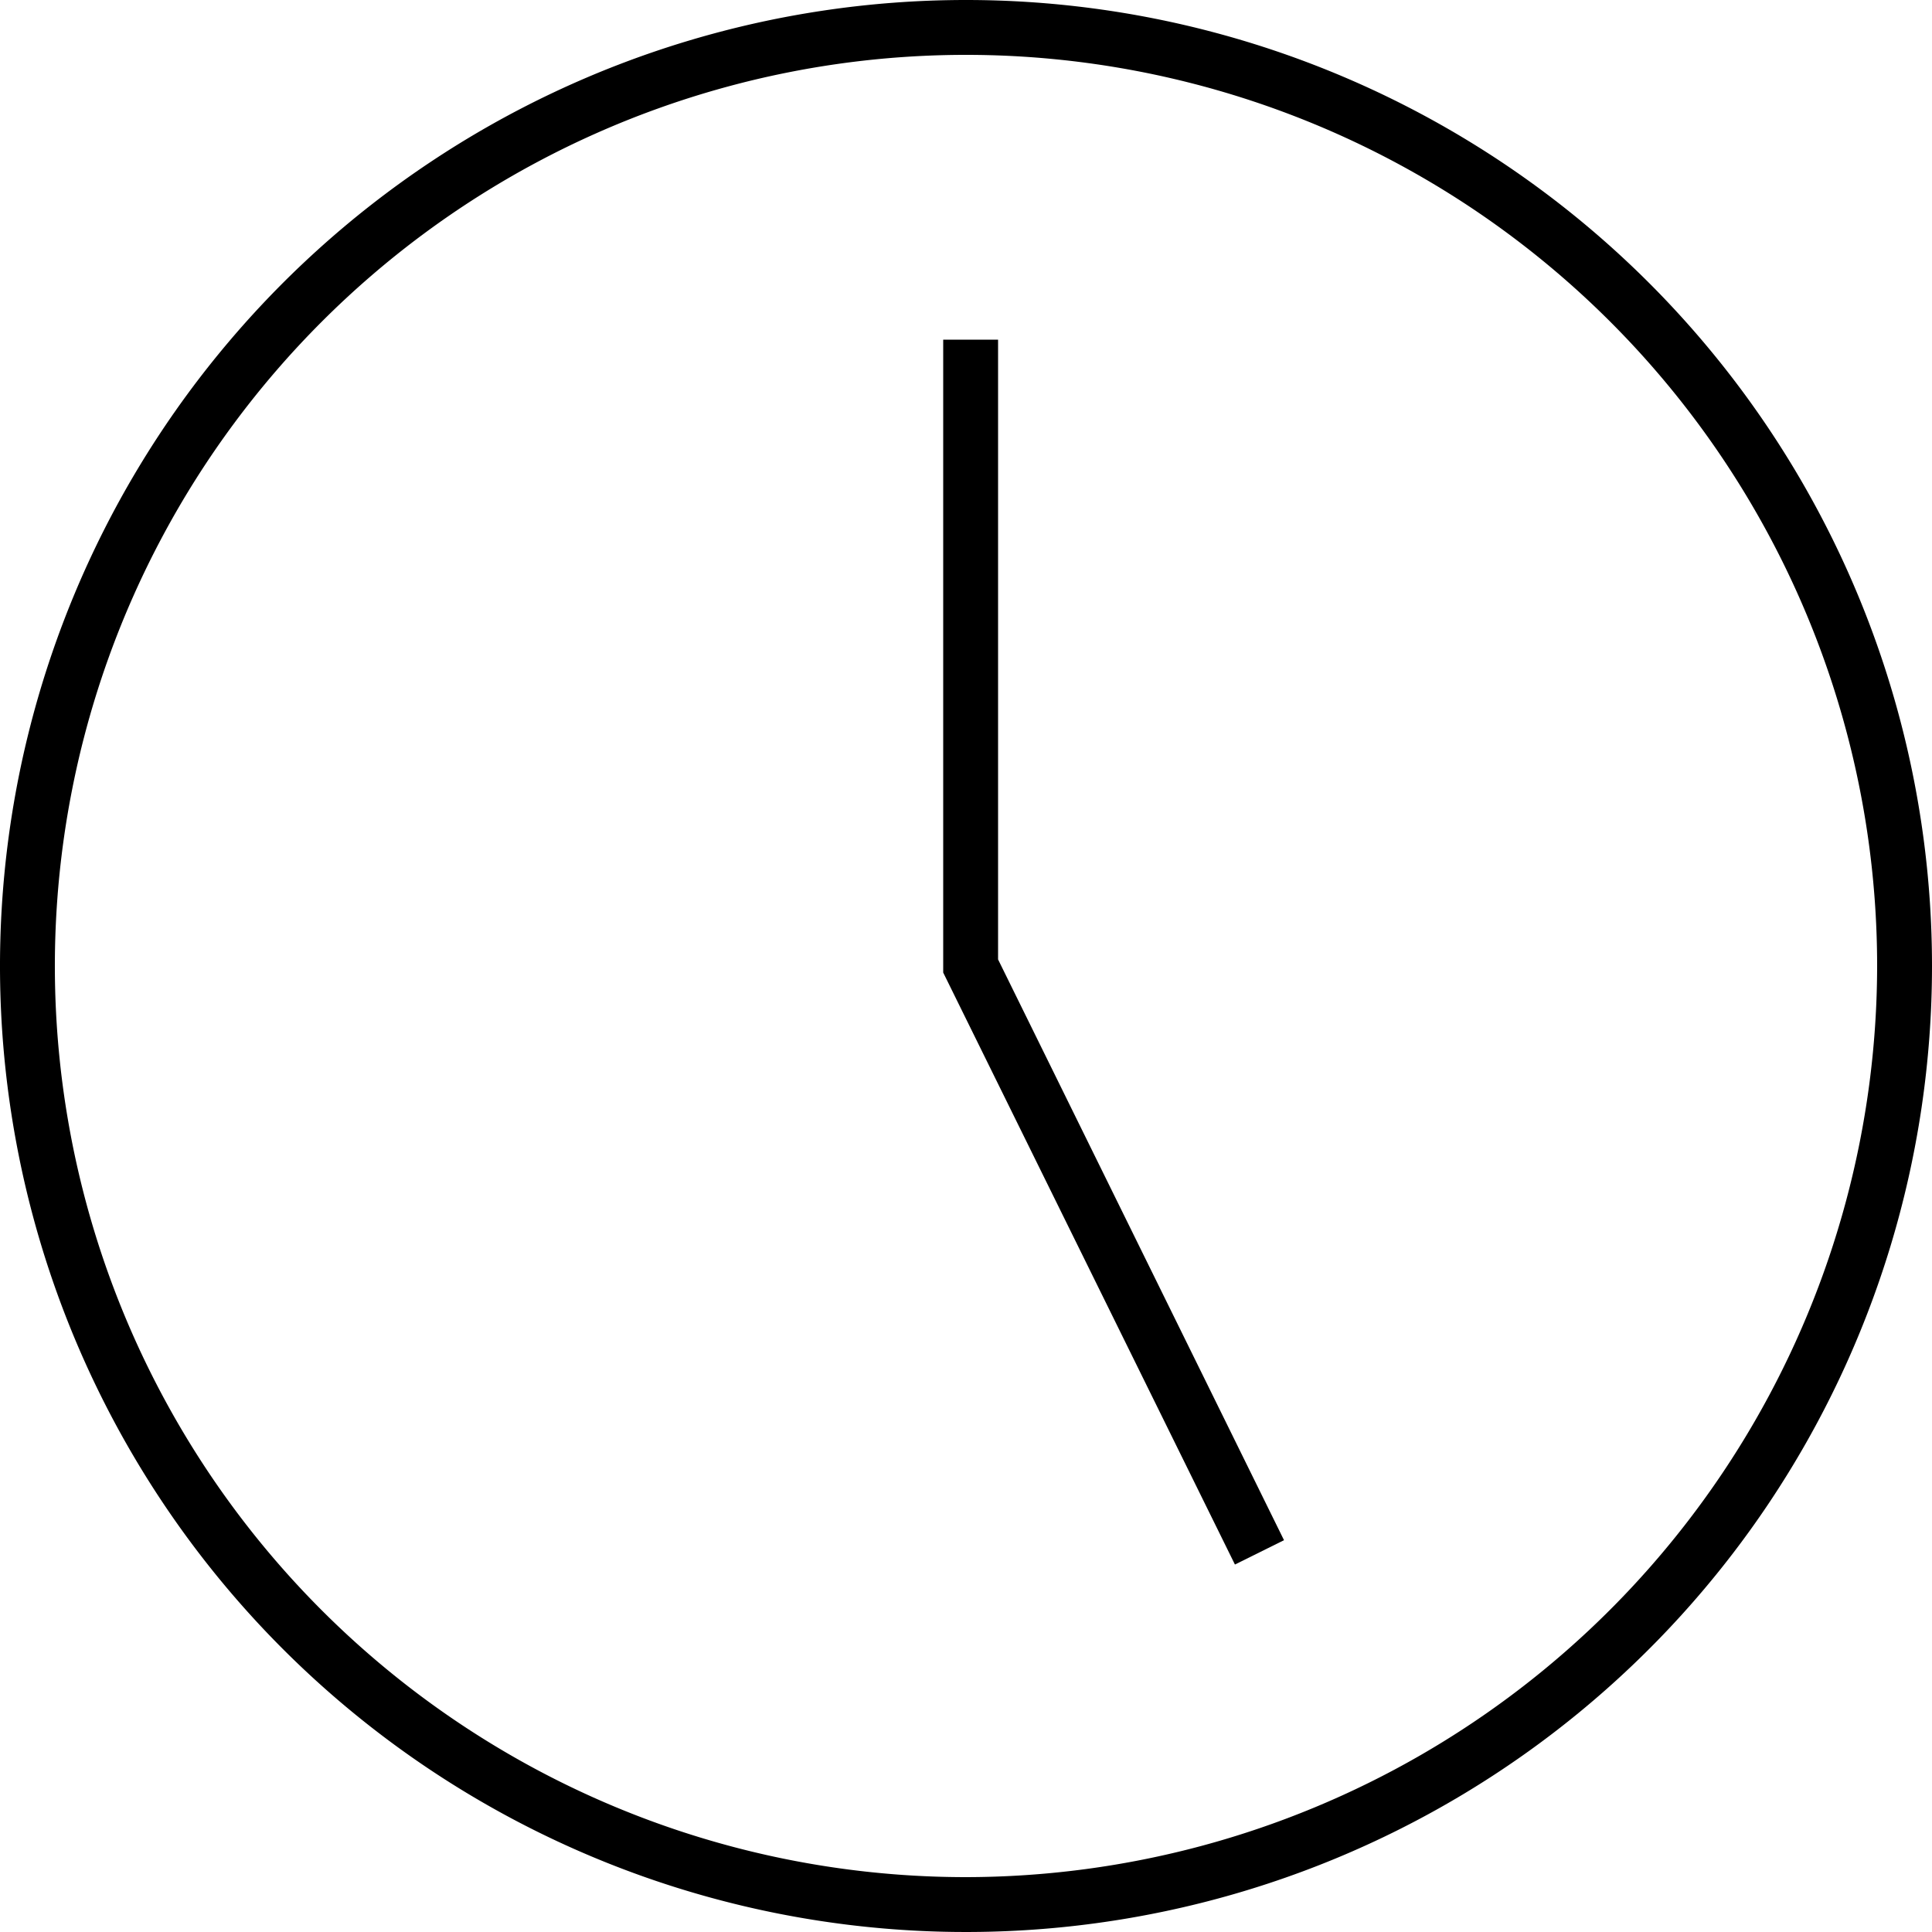 <svg xmlns="http://www.w3.org/2000/svg" viewBox="0 0 50 50"><defs><style>.cls-1{fill:none;}</style></defs><title>time-outline</title><g id="Layer_2" data-name="Layer 2"><g id="Layer_1-2" data-name="Layer 1"><rect class="cls-1" width="50" height="50"/><path class="cls-1" d="M25,1.42A23.58,23.58,0,1,0,48.58,25,23.61,23.61,0,0,0,25,1.42Zm7,39.07L24.41,25.17V8.79h1.42v16l7.4,15Z"/><path d="M25,0A25,25,0,1,0,50,25,25,25,0,0,0,25,0Zm0,48.58A23.58,23.58,0,1,1,48.58,25,23.61,23.61,0,0,1,25,48.58Z"/><polygon points="25.83 8.79 24.41 8.79 24.41 25.17 31.96 40.49 33.23 39.86 25.83 24.83 25.83 8.79"/></g></g></svg>